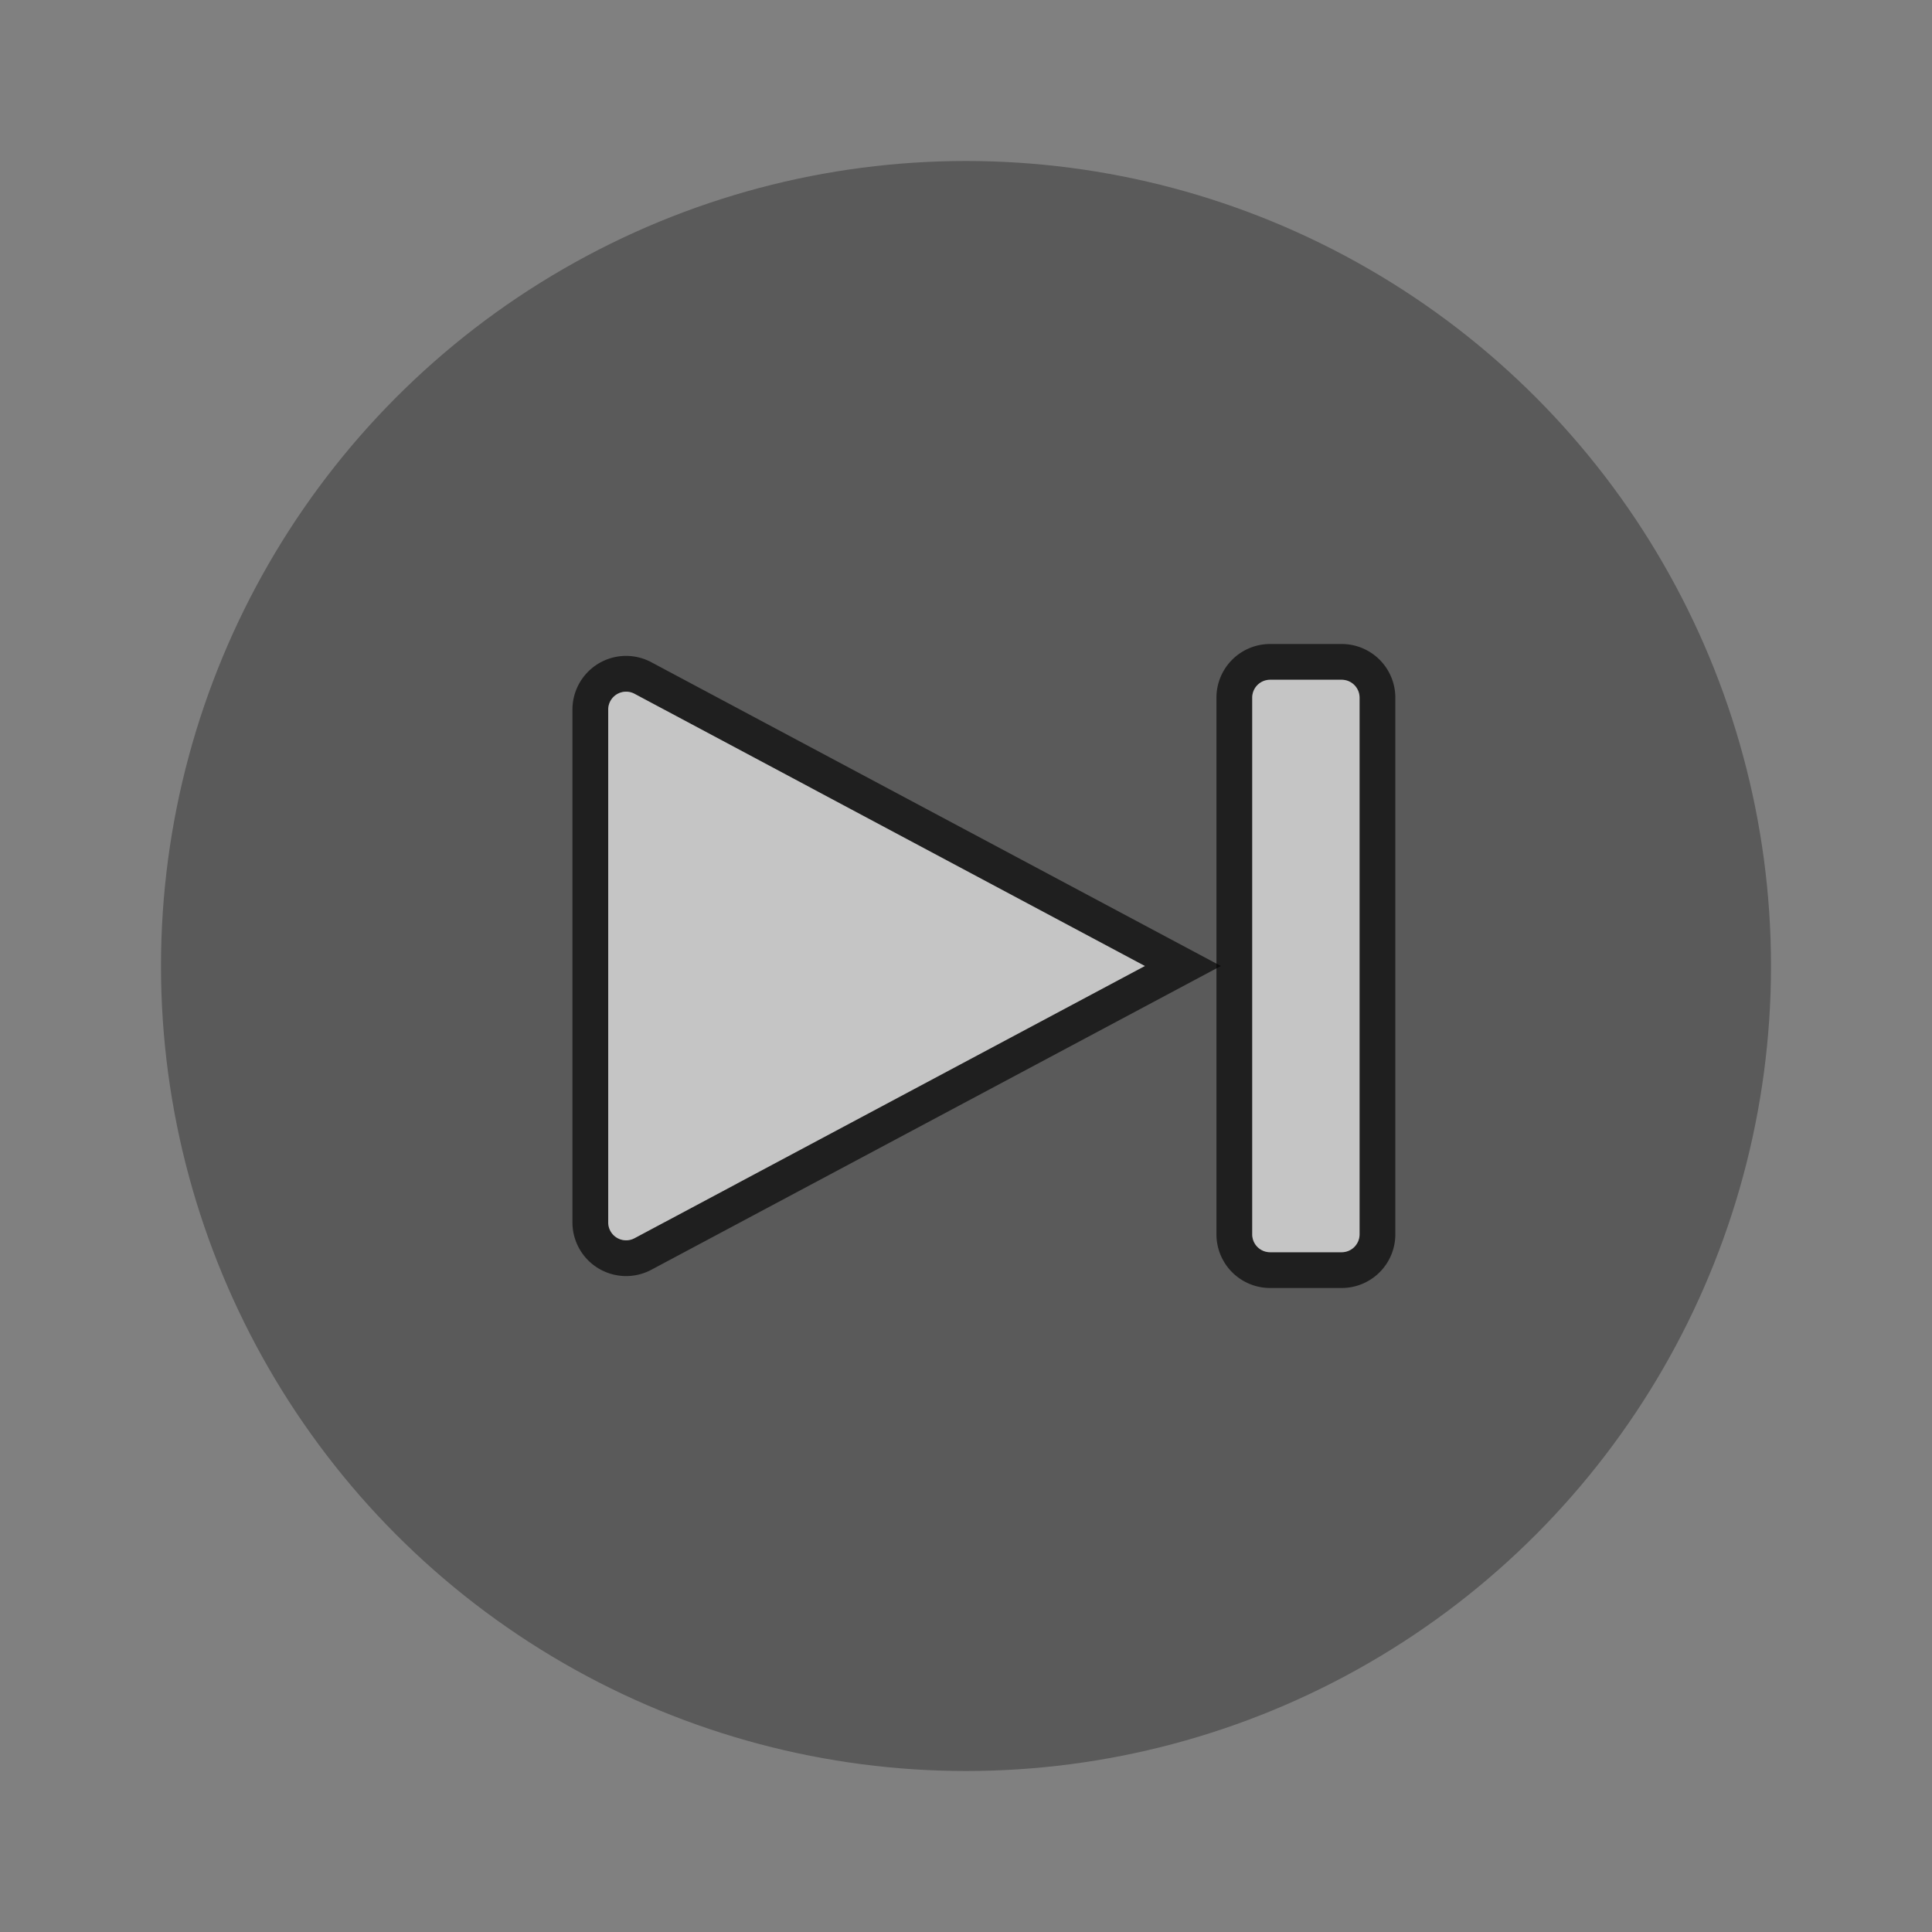 <svg id="S_NextEditPoint_54x54_N_D_2x" data-name="S_NextEditPoint_54x54_N_D@2x" xmlns="http://www.w3.org/2000/svg" width="108" height="108" viewBox="0 0 108 108">
  <rect x="0" y="0" width="108" height="108" fill="#808080" stroke="none"/>
  <defs>
    <style>
      .cls-1 {
        opacity: 0.3;
      }

      .background, .fill {
        opacity: 0.65;
      }

      .fill {
        fill: #fff;
        fill-rule: evenodd;
      }

      
    </style>
  </defs>
  <title>S_NextEditPoint_54x54_N_D@2x</title>
  <circle class="cls-1" cx="54" cy="54" r="45"/>
  <path id="Fill" class="background" d="M75,38a1,1,0,0,1,1,1V69a1,1,0,0,1-1,1H71a1,1,0,0,1-1-1V39a1,1,0,0,1,1-1h4Zm0-2H71a3,3,0,0,0-3,3V69a3,3,0,0,0,3,3h4a3,3,0,0,0,3-3V39A3,3,0,0,0,75,36Z"/>
  <path id="Fill2" class="background" d="M35,38.665a0.993,0.993,0,0,1,.47.119L64,54,35.471,69.216A1,1,0,0,1,34,68.333V39.667A1,1,0,0,1,35,38.665Zm0-2a3,3,0,0,0-3,3V68.333a3,3,0,0,0,4.412,2.647L68.25,54,36.412,37.02A3.01,3.01,0,0,0,35,36.665Z"/>
  <path id="Fill-2" data-name="Fill" class="fill" d="M71,38h4a1,1,0,0,1,1,1V69a1,1,0,0,1-1,1H71a1,1,0,0,1-1-1V39A1,1,0,0,1,71,38Z"/>
  <path id="Fill2-2" data-name="Fill2" class="fill" d="M35.471,38.784L64,54,35.471,69.216A1,1,0,0,1,34,68.333V39.667A1,1,0,0,1,35.471,38.784Z"/>
  </svg>
